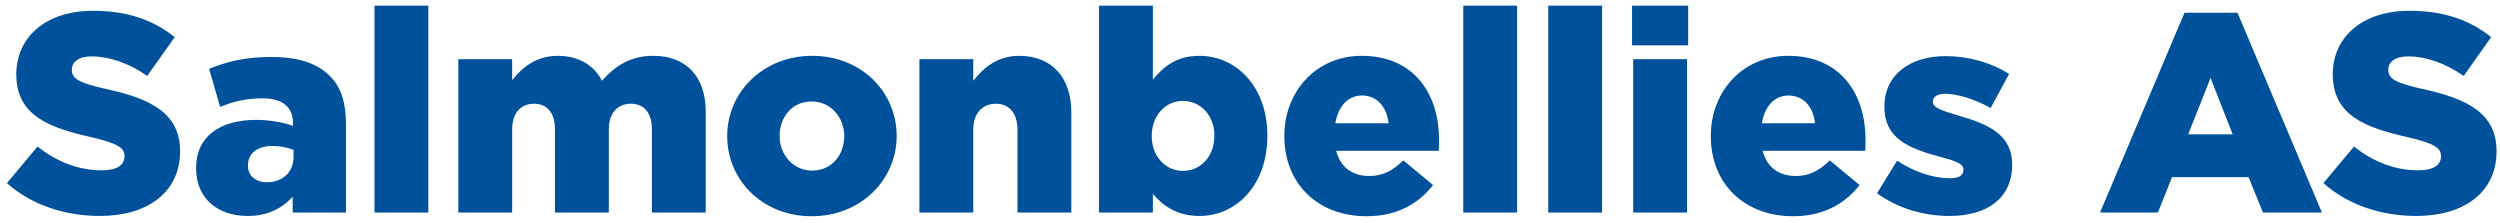 <svg width="247" height="22" viewBox="0 0 247 22" fill="none" xmlns="http://www.w3.org/2000/svg">
<path d="M9.87 21.336C14.63 21.336 17.794 18.956 17.794 14.952C17.794 11.228 14.994 9.772 10.486 8.792C7.77 8.176 7.098 7.784 7.098 6.888C7.098 6.132 7.742 5.572 9.058 5.572C10.794 5.572 12.754 6.244 14.546 7.504L17.262 3.668C15.134 1.96 12.53 1.064 9.198 1.064C4.494 1.064 1.61 3.696 1.61 7.336C1.61 11.424 4.83 12.6 9.002 13.552C11.662 14.168 12.306 14.616 12.306 15.428C12.306 16.324 11.522 16.828 10.066 16.828C7.798 16.828 5.642 16.016 3.71 14.476L0.686 18.088C3.094 20.244 6.398 21.336 9.87 21.336ZM24.467 21.336C26.455 21.336 27.883 20.58 28.919 19.432V21H34.183V12.292C34.183 10.164 33.707 8.596 32.559 7.476C31.355 6.272 29.507 5.628 26.791 5.628C24.187 5.628 22.367 6.104 20.659 6.804L21.751 10.556C23.095 10.024 24.327 9.716 25.923 9.716C27.967 9.716 28.947 10.612 28.947 12.18V12.432C28.079 12.124 26.707 11.844 25.307 11.844C21.751 11.844 19.371 13.468 19.371 16.604C19.371 19.684 21.583 21.336 24.467 21.336ZM26.371 18.004C25.279 18.004 24.495 17.388 24.495 16.352C24.495 15.176 25.391 14.42 26.931 14.42C27.715 14.42 28.471 14.588 29.003 14.812V15.512C29.003 17.024 27.911 18.004 26.371 18.004ZM37.001 21H42.321V0.56H37.001V21ZM45.283 21H50.603V12.768C50.603 11.116 51.499 10.248 52.76 10.248C54.02 10.248 54.831 11.116 54.831 12.768V21H60.151V12.768C60.151 11.116 61.075 10.248 62.336 10.248C63.596 10.248 64.407 11.116 64.407 12.768V21H69.728V11.06C69.728 7.532 67.767 5.516 64.547 5.516C62.336 5.516 60.795 6.468 59.48 7.98C58.667 6.412 57.127 5.516 55.111 5.516C52.983 5.516 51.584 6.664 50.603 7.924V5.852H45.283V21ZM80.191 21.364C85.063 21.364 88.591 17.752 88.591 13.44C88.591 9.072 85.091 5.516 80.247 5.516C75.375 5.516 71.847 9.128 71.847 13.44C71.847 17.808 75.347 21.364 80.191 21.364ZM80.247 16.856C78.371 16.856 77.027 15.288 77.027 13.44C77.027 11.564 78.259 10.024 80.191 10.024C82.067 10.024 83.411 11.592 83.411 13.44C83.411 15.316 82.179 16.856 80.247 16.856ZM90.838 21H96.158V12.796C96.158 11.144 97.11 10.248 98.398 10.248C99.658 10.248 100.526 11.144 100.526 12.796V21H105.846V11.088C105.846 7.644 103.914 5.516 100.694 5.516C98.538 5.516 97.138 6.72 96.158 7.98V5.852H90.838V21ZM118.524 21.336C122.108 21.336 125.216 18.34 125.216 13.412C125.216 8.512 122.108 5.516 118.496 5.516C116.228 5.516 114.94 6.608 113.904 7.868V0.56H108.584V21H113.904V19.152C114.884 20.3 116.228 21.336 118.524 21.336ZM116.872 16.884C115.164 16.884 113.792 15.456 113.792 13.44C113.792 11.396 115.164 9.968 116.872 9.968C118.608 9.968 119.98 11.396 119.98 13.384C119.98 15.484 118.608 16.884 116.872 16.884ZM135.01 21.364C138.034 21.364 140.134 20.132 141.59 18.284L138.65 15.848C137.558 16.912 136.55 17.388 135.29 17.388C133.638 17.388 132.434 16.548 132.014 14.896H142.15C142.178 14.532 142.178 14.14 142.178 13.804C142.178 9.352 139.77 5.516 134.534 5.516C130.054 5.516 126.89 9.016 126.89 13.44C126.89 18.2 130.25 21.364 135.01 21.364ZM131.93 12.18C132.21 10.528 133.162 9.436 134.562 9.436C136.018 9.436 136.998 10.5 137.194 12.18H131.93ZM144.571 21H149.891V0.56H144.571V21ZM152.966 21H158.286V0.56H152.966V21ZM161.36 21H166.68V5.852H161.36V21ZM161.248 4.48H166.792V0.56H161.248V4.48ZM177.147 21.364C180.171 21.364 182.271 20.132 183.727 18.284L180.787 15.848C179.695 16.912 178.687 17.388 177.427 17.388C175.775 17.388 174.571 16.548 174.151 14.896H184.287C184.315 14.532 184.315 14.14 184.315 13.804C184.315 9.352 181.907 5.516 176.671 5.516C172.191 5.516 169.027 9.016 169.027 13.44C169.027 18.2 172.387 21.364 177.147 21.364ZM174.067 12.18C174.347 10.528 175.299 9.436 176.699 9.436C178.155 9.436 179.135 10.5 179.331 12.18H174.067ZM192.616 21.336C196.312 21.336 198.804 19.6 198.804 16.268C198.804 13.272 196.424 12.264 193.428 11.396C191.832 10.92 190.964 10.64 190.964 10.052C190.964 9.576 191.384 9.268 192.196 9.268C193.4 9.268 195.108 9.8 196.676 10.668L198.496 7.308C196.76 6.188 194.464 5.544 192.252 5.544C188.752 5.544 186.176 7.336 186.176 10.556C186.176 13.664 188.556 14.644 191.552 15.456C193.148 15.876 193.988 16.156 193.988 16.744C193.988 17.332 193.568 17.612 192.644 17.612C191.076 17.612 189.172 17.024 187.436 15.876L185.448 19.096C187.548 20.608 190.068 21.336 192.616 21.336ZM207.484 21H213.196L214.596 17.5H222.156L223.584 21H229.408L221.064 1.26H215.828L207.484 21ZM216.192 13.272L218.404 7.7L220.588 13.272H216.192ZM238.737 21.336C243.497 21.336 246.661 18.956 246.661 14.952C246.661 11.228 243.861 9.772 239.353 8.792C236.637 8.176 235.965 7.784 235.965 6.888C235.965 6.132 236.609 5.572 237.925 5.572C239.661 5.572 241.621 6.244 243.413 7.504L246.129 3.668C244.001 1.96 241.397 1.064 238.065 1.064C233.361 1.064 230.477 3.696 230.477 7.336C230.477 11.424 233.697 12.6 237.869 13.552C240.529 14.168 241.173 14.616 241.173 15.428C241.173 16.324 240.389 16.828 238.933 16.828C236.665 16.828 234.509 16.016 232.577 14.476L229.553 18.088C231.961 20.244 235.265 21.336 238.737 21.336Z" fill="#00519C"/>
</svg>
